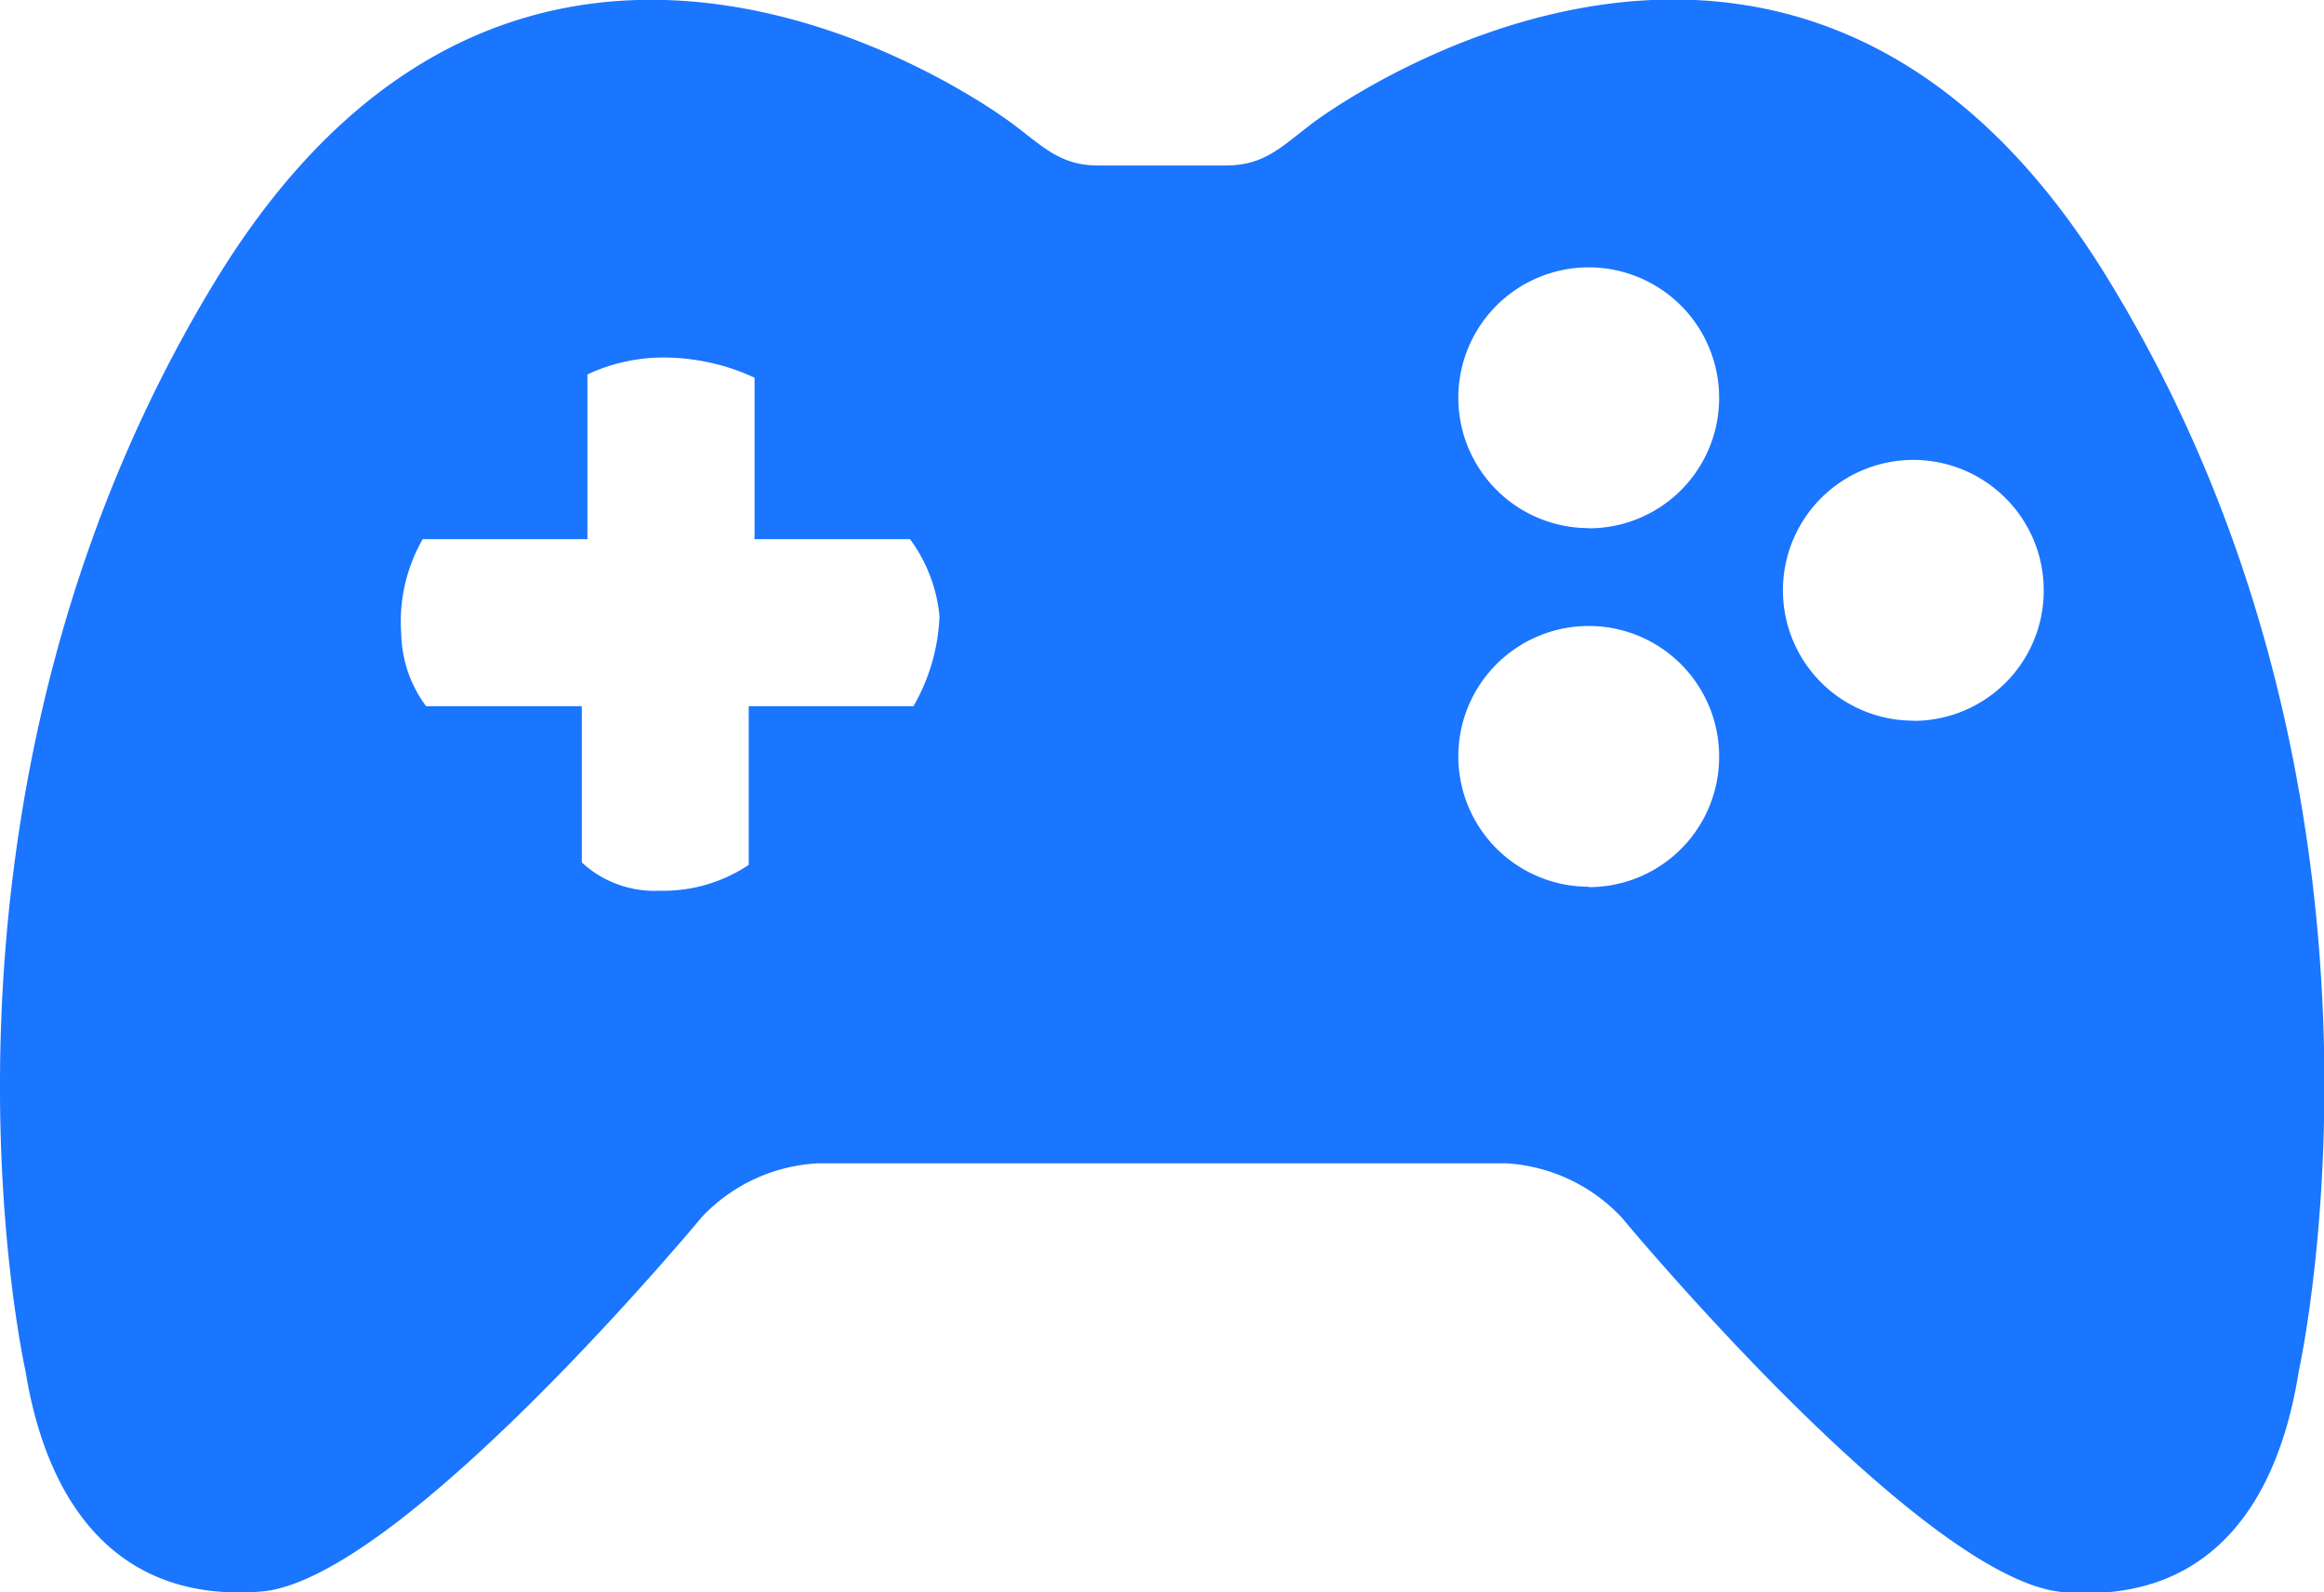 <svg xmlns="http://www.w3.org/2000/svg" viewBox="0 0 115.84 79.38" id="game"><g data-name="Layer 2"><path fill="#1a75ff" d="M105.13 14C89.3-12 65.45 6.12 65.45 6.12c-1.55 1.17-2.4 2.13-4.34 2.13h-6.38c-1.94 0-2.79-1-4.33-2.13 0 0-23.85-18.1-39.68 7.91S1.27 68.35 1.27 68.35c1.12 6.93 4.8 11.56 11.75 11S35 60.66 35 60.66A8.57 8.57 0 0 1 40.77 58h34.29a8.56 8.56 0 0 1 5.78 2.71s15 18.09 22 18.67 10.63-4 11.74-11C114.57 68.35 121 40 105.13 14Zm-59.6 21.21h-8.21v7.91a7.65 7.65 0 0 1-4.43 1.29A5.35 5.35 0 0 1 29 43v-7.79h-7.76A6.24 6.24 0 0 1 20 31.6a8.27 8.27 0 0 1 1.07-4.72h8.21v-8.21a8.93 8.93 0 0 1 4.12-.84 10.86 10.86 0 0 1 4.21 1v8.05h7.75a7.72 7.72 0 0 1 1.47 3.84 9.7 9.7 0 0 1-1.3 4.49Zm33.66 9a6.5 6.5 0 1 1 6.5-6.5 6.49 6.49 0 0 1-6.5 6.52Zm0-17.88a6.5 6.5 0 1 1 6.5-6.5 6.49 6.49 0 0 1-6.5 6.51Zm16.18 9.6a6.5 6.5 0 1 1 6.5-6.5 6.49 6.49 0 0 1-6.49 6.51Z" data-name="Layer 1"></path></g></svg>